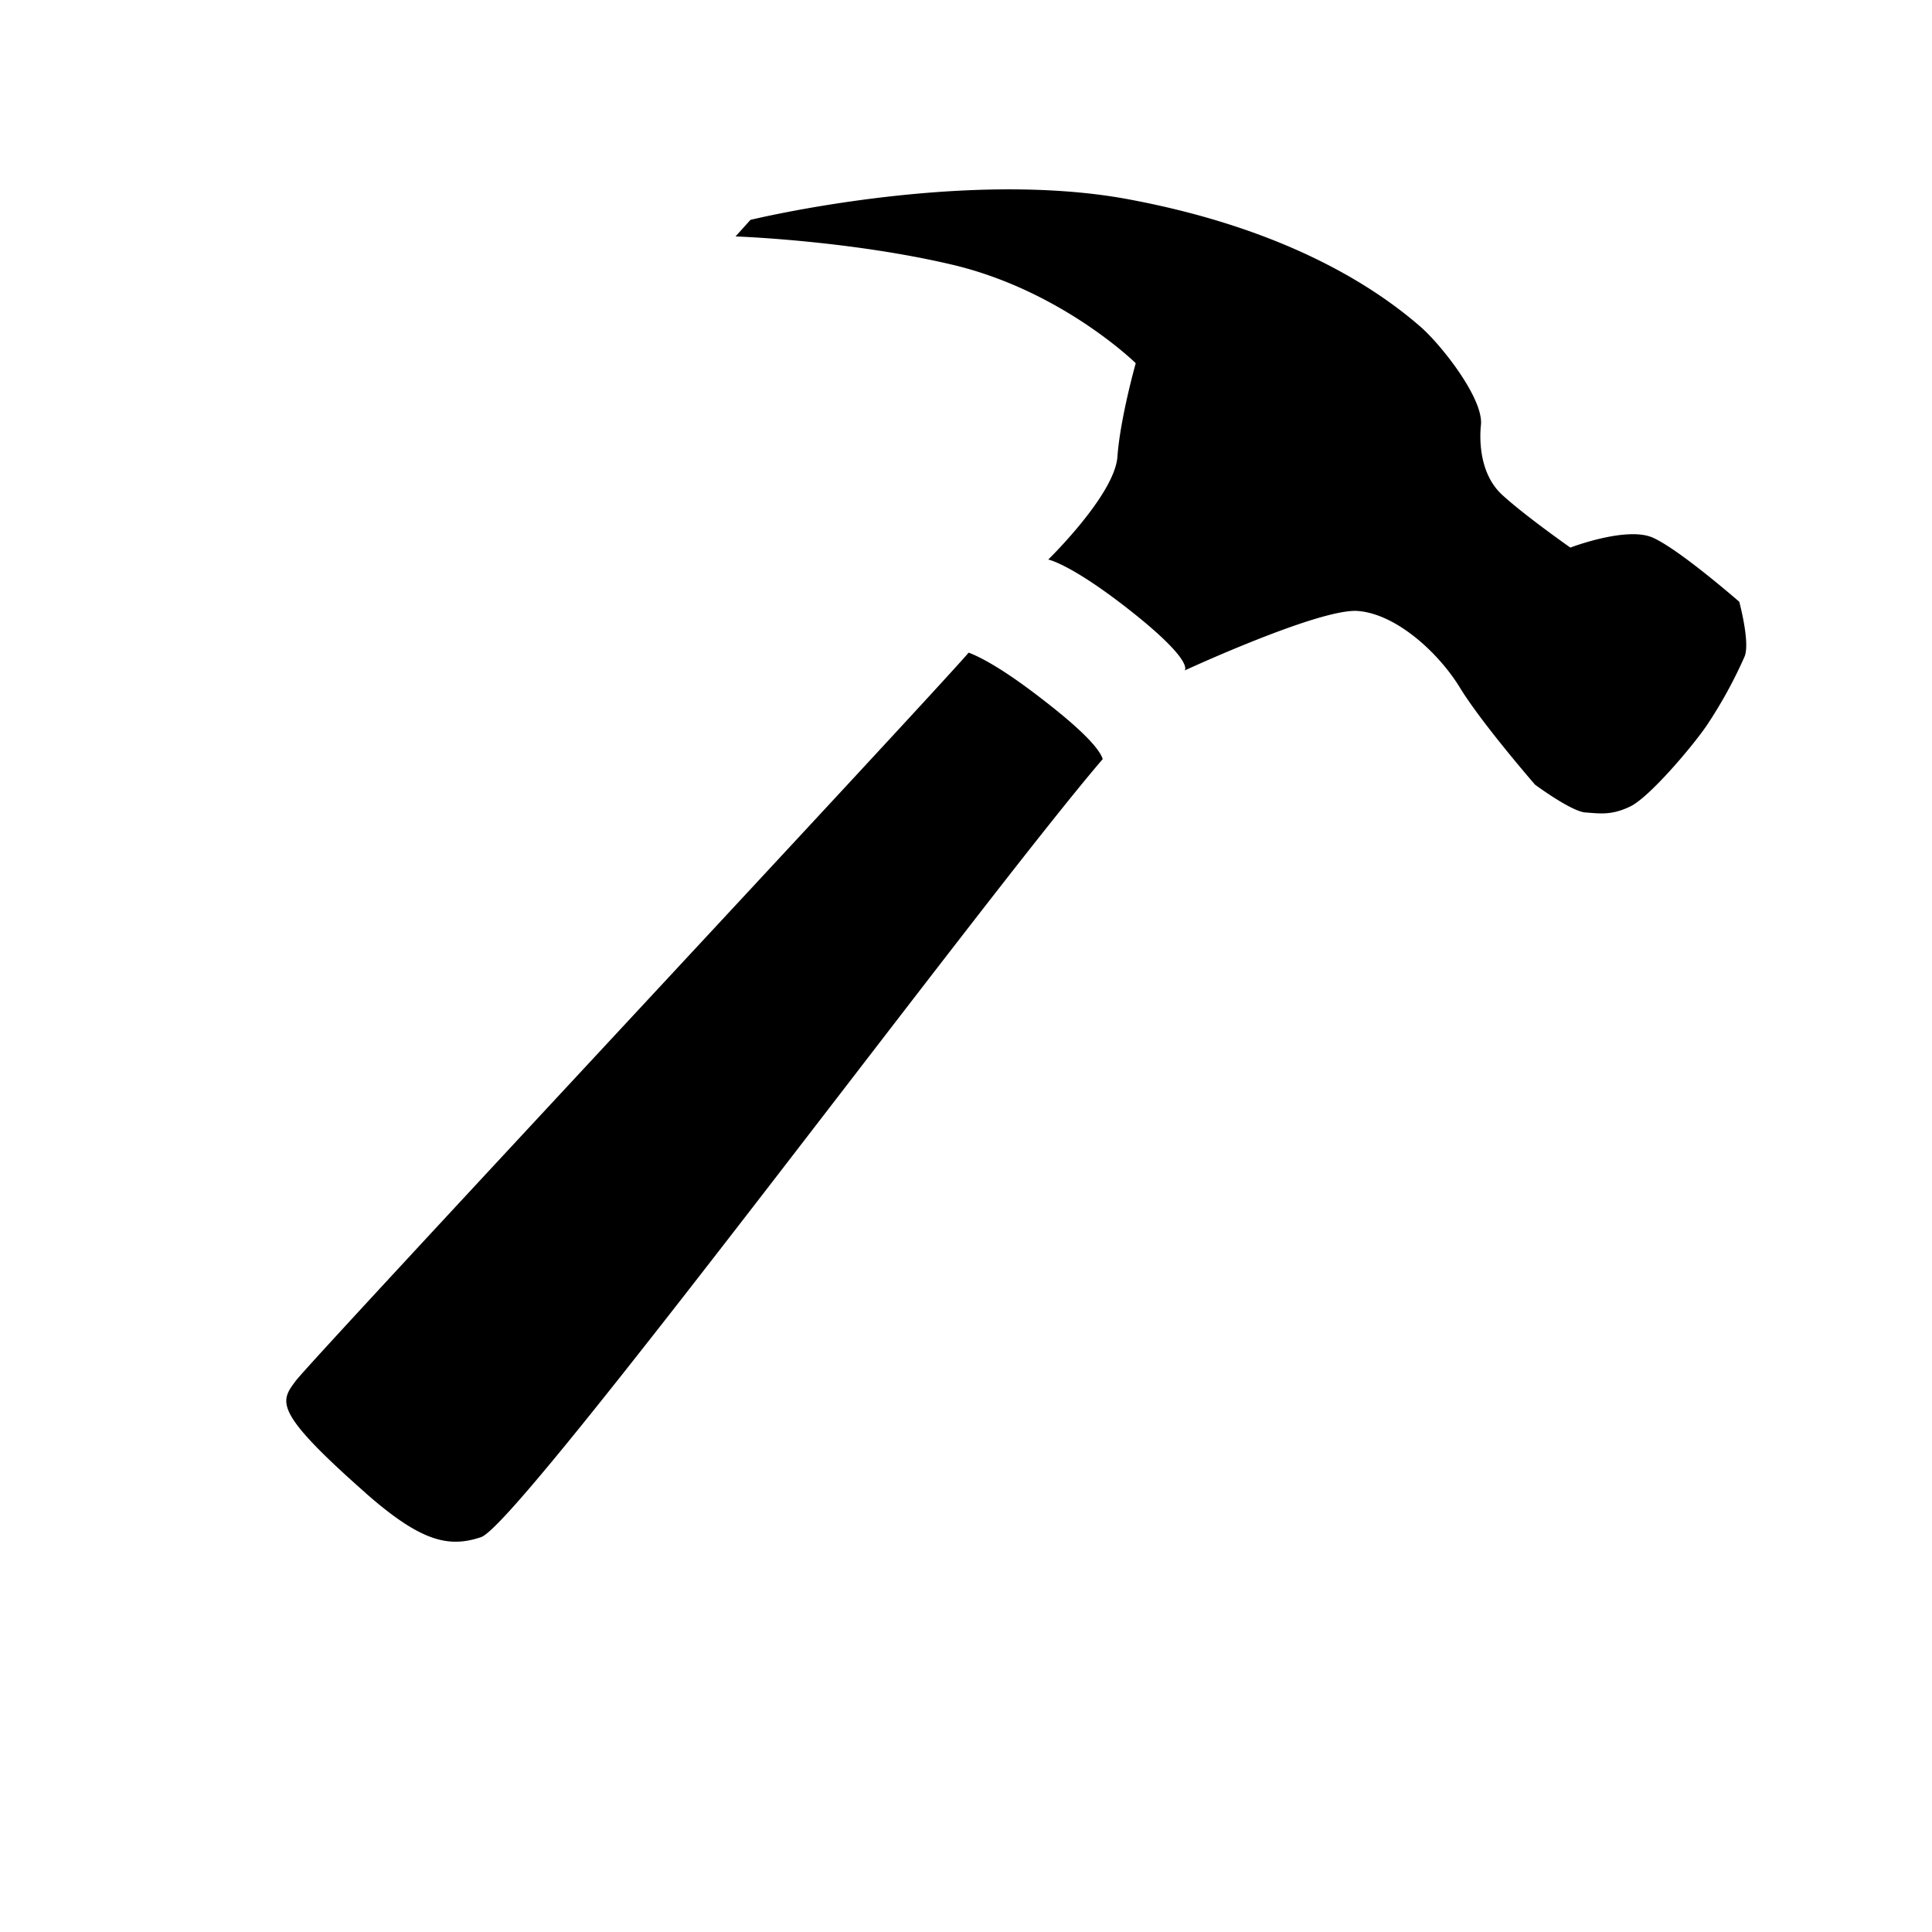 <svg xmlns="http://www.w3.org/2000/svg" viewBox="0 0 21 21"><path d="M11.394 6.082s.722-.703.752-1.118c.03-.418.199-1.016.199-1.016s-.81-.796-2.008-1.074c-1.12-.262-2.342-.304-2.342-.304l.162-.18s2.31-.563 4.118-.222c1.807.338 2.753 1.024 3.169 1.387.23.203.684.782.653 1.065-.017.163-.015.53.228.756.247.228.744.576.744.576s.608-.233.894-.109c.286.125.942.698.942.698s.12.443.058.595a4.927 4.927 0 0 1-.418.759c-.162.234-.619.771-.823.87-.205.1-.335.077-.49.066-.152-.01-.547-.302-.547-.302s-.58-.668-.816-1.054c-.233-.382-.696-.804-1.112-.834-.416-.03-1.881.647-1.881.647s.124-.096-.644-.693c-.607-.47-.838-.513-.838-.513zM3.972 16.227c.596.524.898.602 1.257.481.43-.143 5.46-6.947 6.757-8.457-.024-.081-.149-.26-.656-.65-.456-.355-.702-.47-.801-.507-.512.591-7.152 7.694-7.316 7.917-.164.223-.254.322.76 1.216z"/></svg>